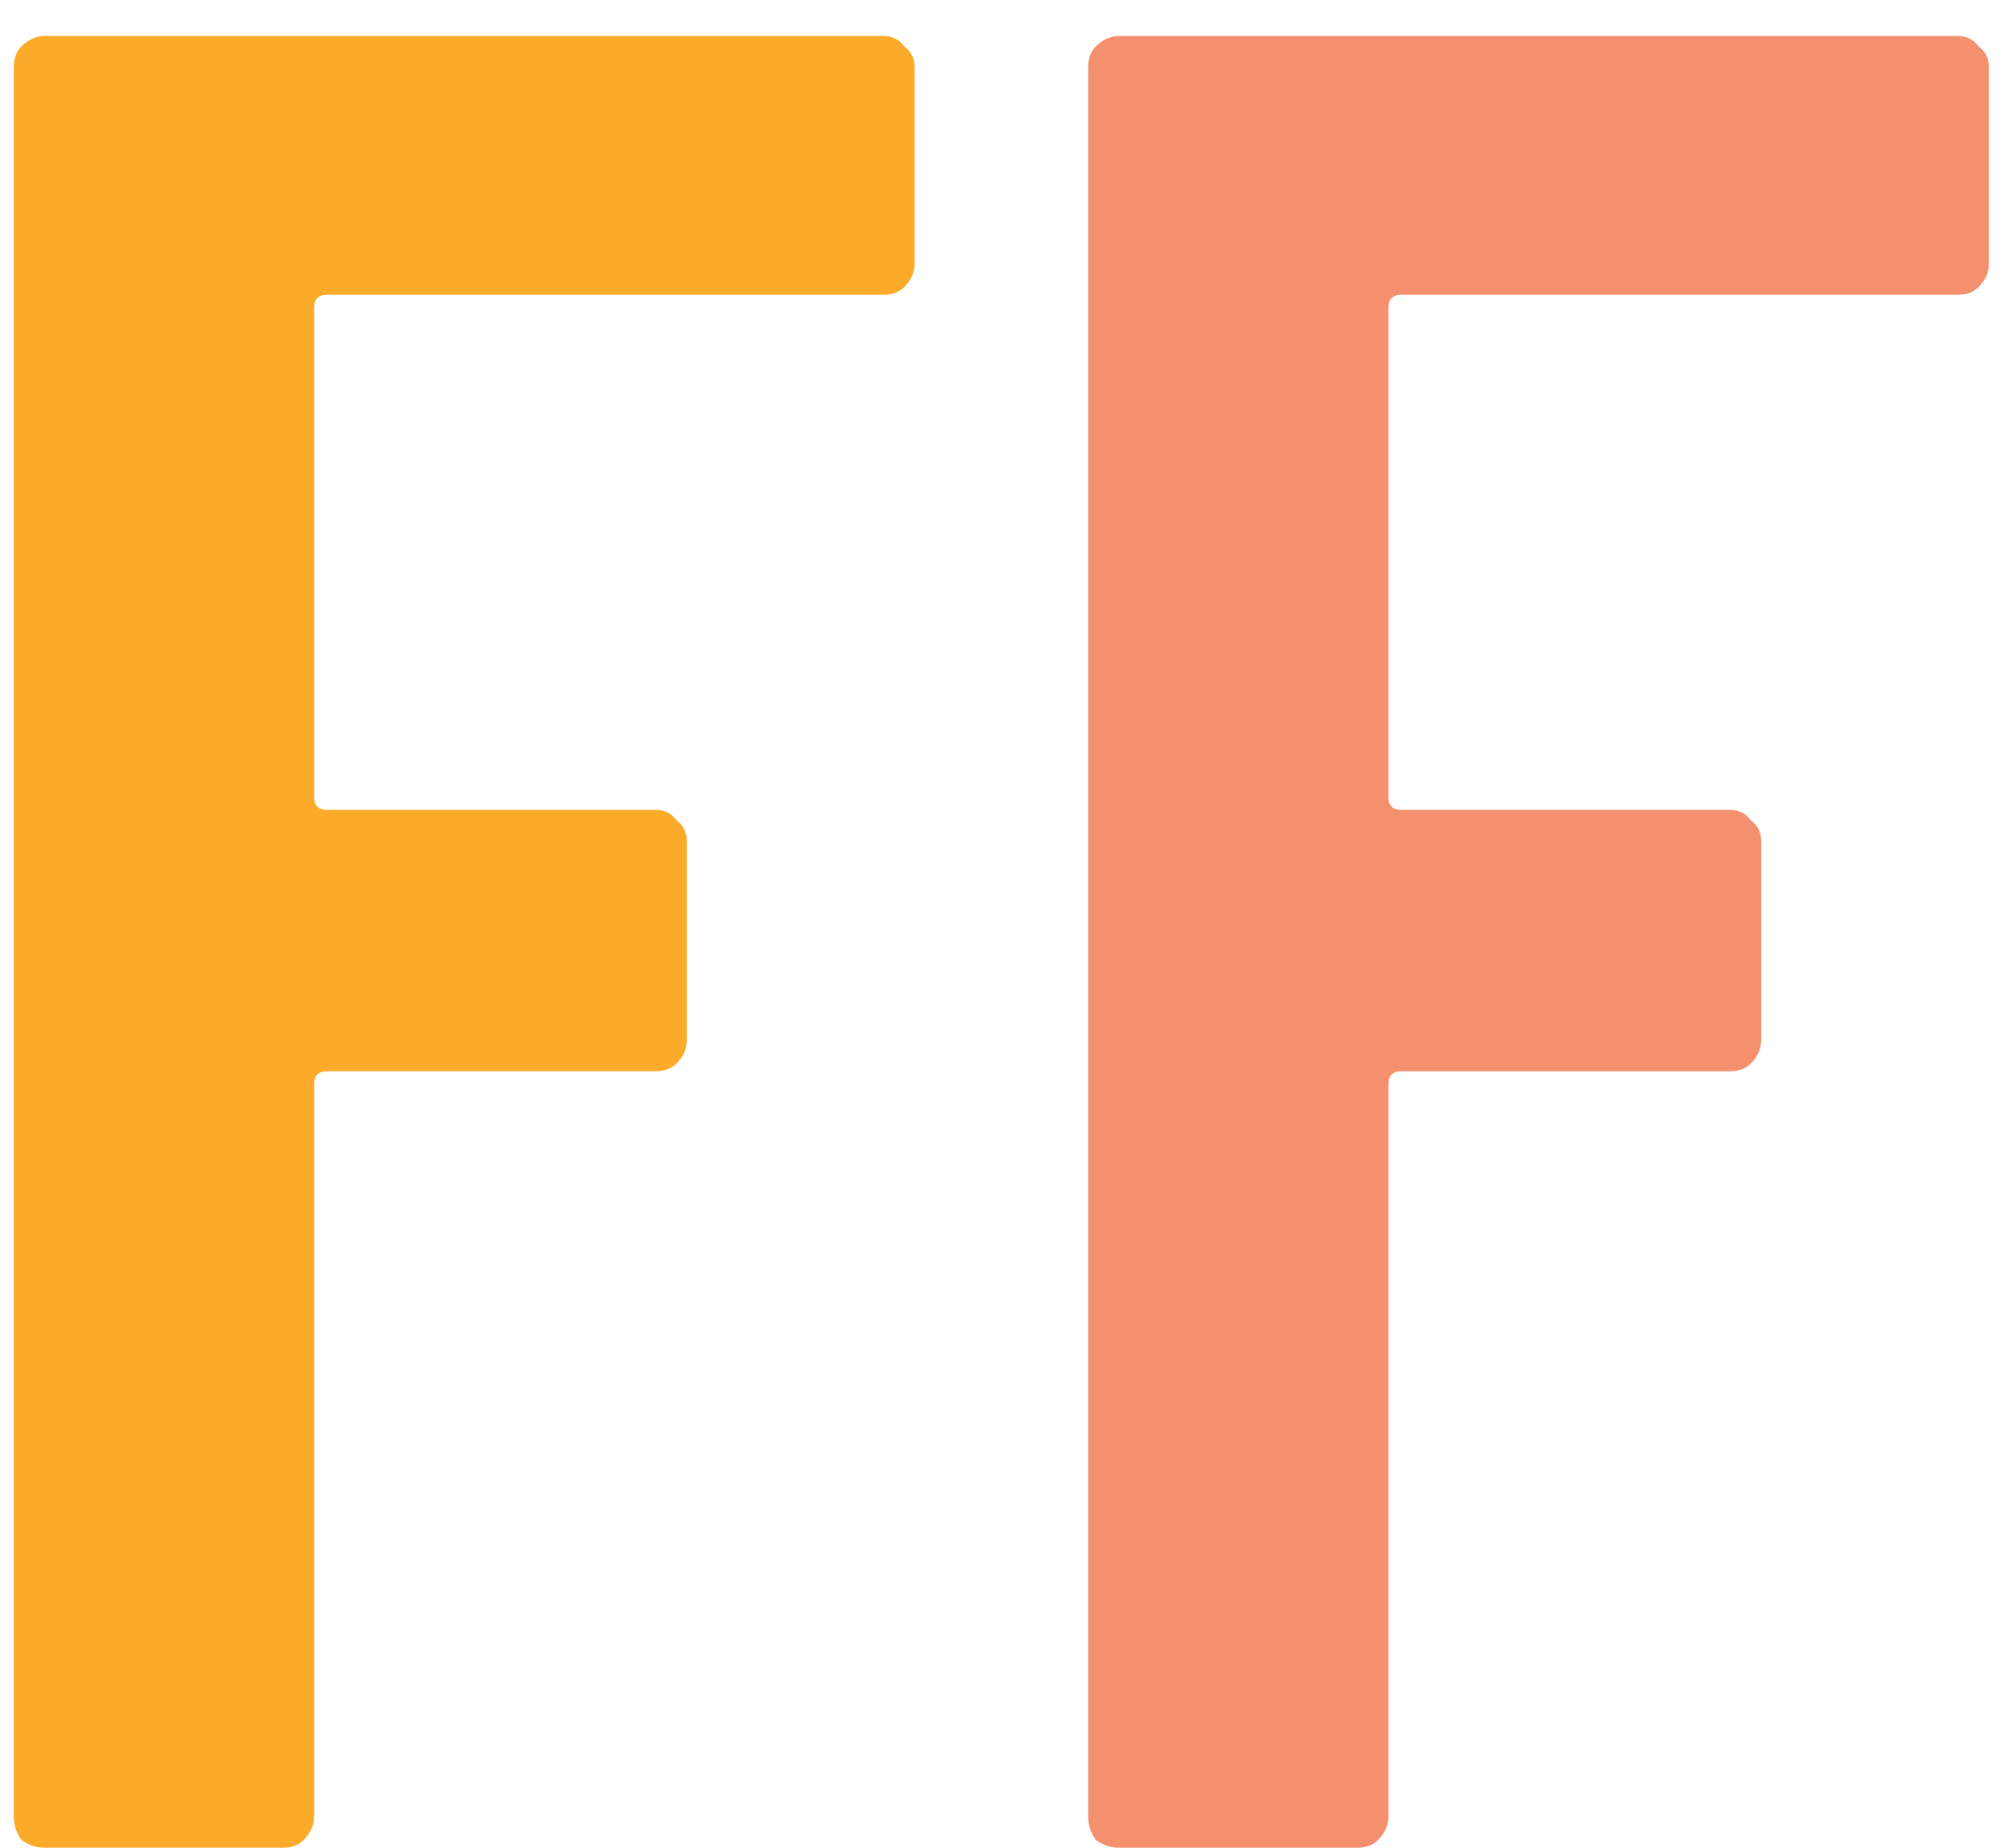 <svg width="48" height="44" viewBox="0 0 48 44" fill="none" xmlns="http://www.w3.org/2000/svg">
<path d="M21.776 6.281C21.776 6.486 21.694 6.671 21.53 6.836C21.407 6.959 21.242 7.02 21.037 7.02H7.786C7.58 7.02 7.478 7.123 7.478 7.329V18.977C7.478 19.183 7.58 19.285 7.786 19.285H15.613C15.819 19.285 15.983 19.367 16.106 19.532C16.27 19.655 16.353 19.82 16.353 20.025V24.771C16.353 24.976 16.27 25.161 16.106 25.325C15.983 25.449 15.819 25.51 15.613 25.51H7.786C7.58 25.51 7.478 25.613 7.478 25.818V43.26C7.478 43.466 7.395 43.651 7.231 43.815C7.108 43.938 6.943 44 6.738 44H1.068C0.862 44 0.677 43.938 0.513 43.815C0.39 43.651 0.328 43.466 0.328 43.26V1.597C0.328 1.391 0.39 1.227 0.513 1.104C0.677 0.939 0.862 0.857 1.068 0.857H21.037C21.242 0.857 21.407 0.939 21.53 1.104C21.694 1.227 21.776 1.391 21.776 1.597V6.281Z" fill="#FCAA29"/>
<path d="M47.356 6.281C47.356 6.486 47.274 6.671 47.11 6.836C46.986 6.959 46.822 7.02 46.617 7.02H33.366C33.16 7.02 33.057 7.123 33.057 7.329V18.977C33.057 19.183 33.16 19.285 33.366 19.285H41.193C41.398 19.285 41.563 19.367 41.686 19.532C41.85 19.655 41.933 19.82 41.933 20.025V24.771C41.933 24.976 41.85 25.161 41.686 25.325C41.563 25.449 41.398 25.51 41.193 25.51H33.366C33.16 25.51 33.057 25.613 33.057 25.818V43.26C33.057 43.466 32.975 43.651 32.811 43.815C32.688 43.938 32.523 44 32.318 44H26.648C26.442 44 26.257 43.938 26.093 43.815C25.97 43.651 25.908 43.466 25.908 43.26V1.597C25.908 1.391 25.97 1.227 26.093 1.104C26.257 0.939 26.442 0.857 26.648 0.857H46.617C46.822 0.857 46.986 0.939 47.11 1.104C47.274 1.227 47.356 1.391 47.356 1.597V6.281Z" fill="#F5906F"/>
</svg>
